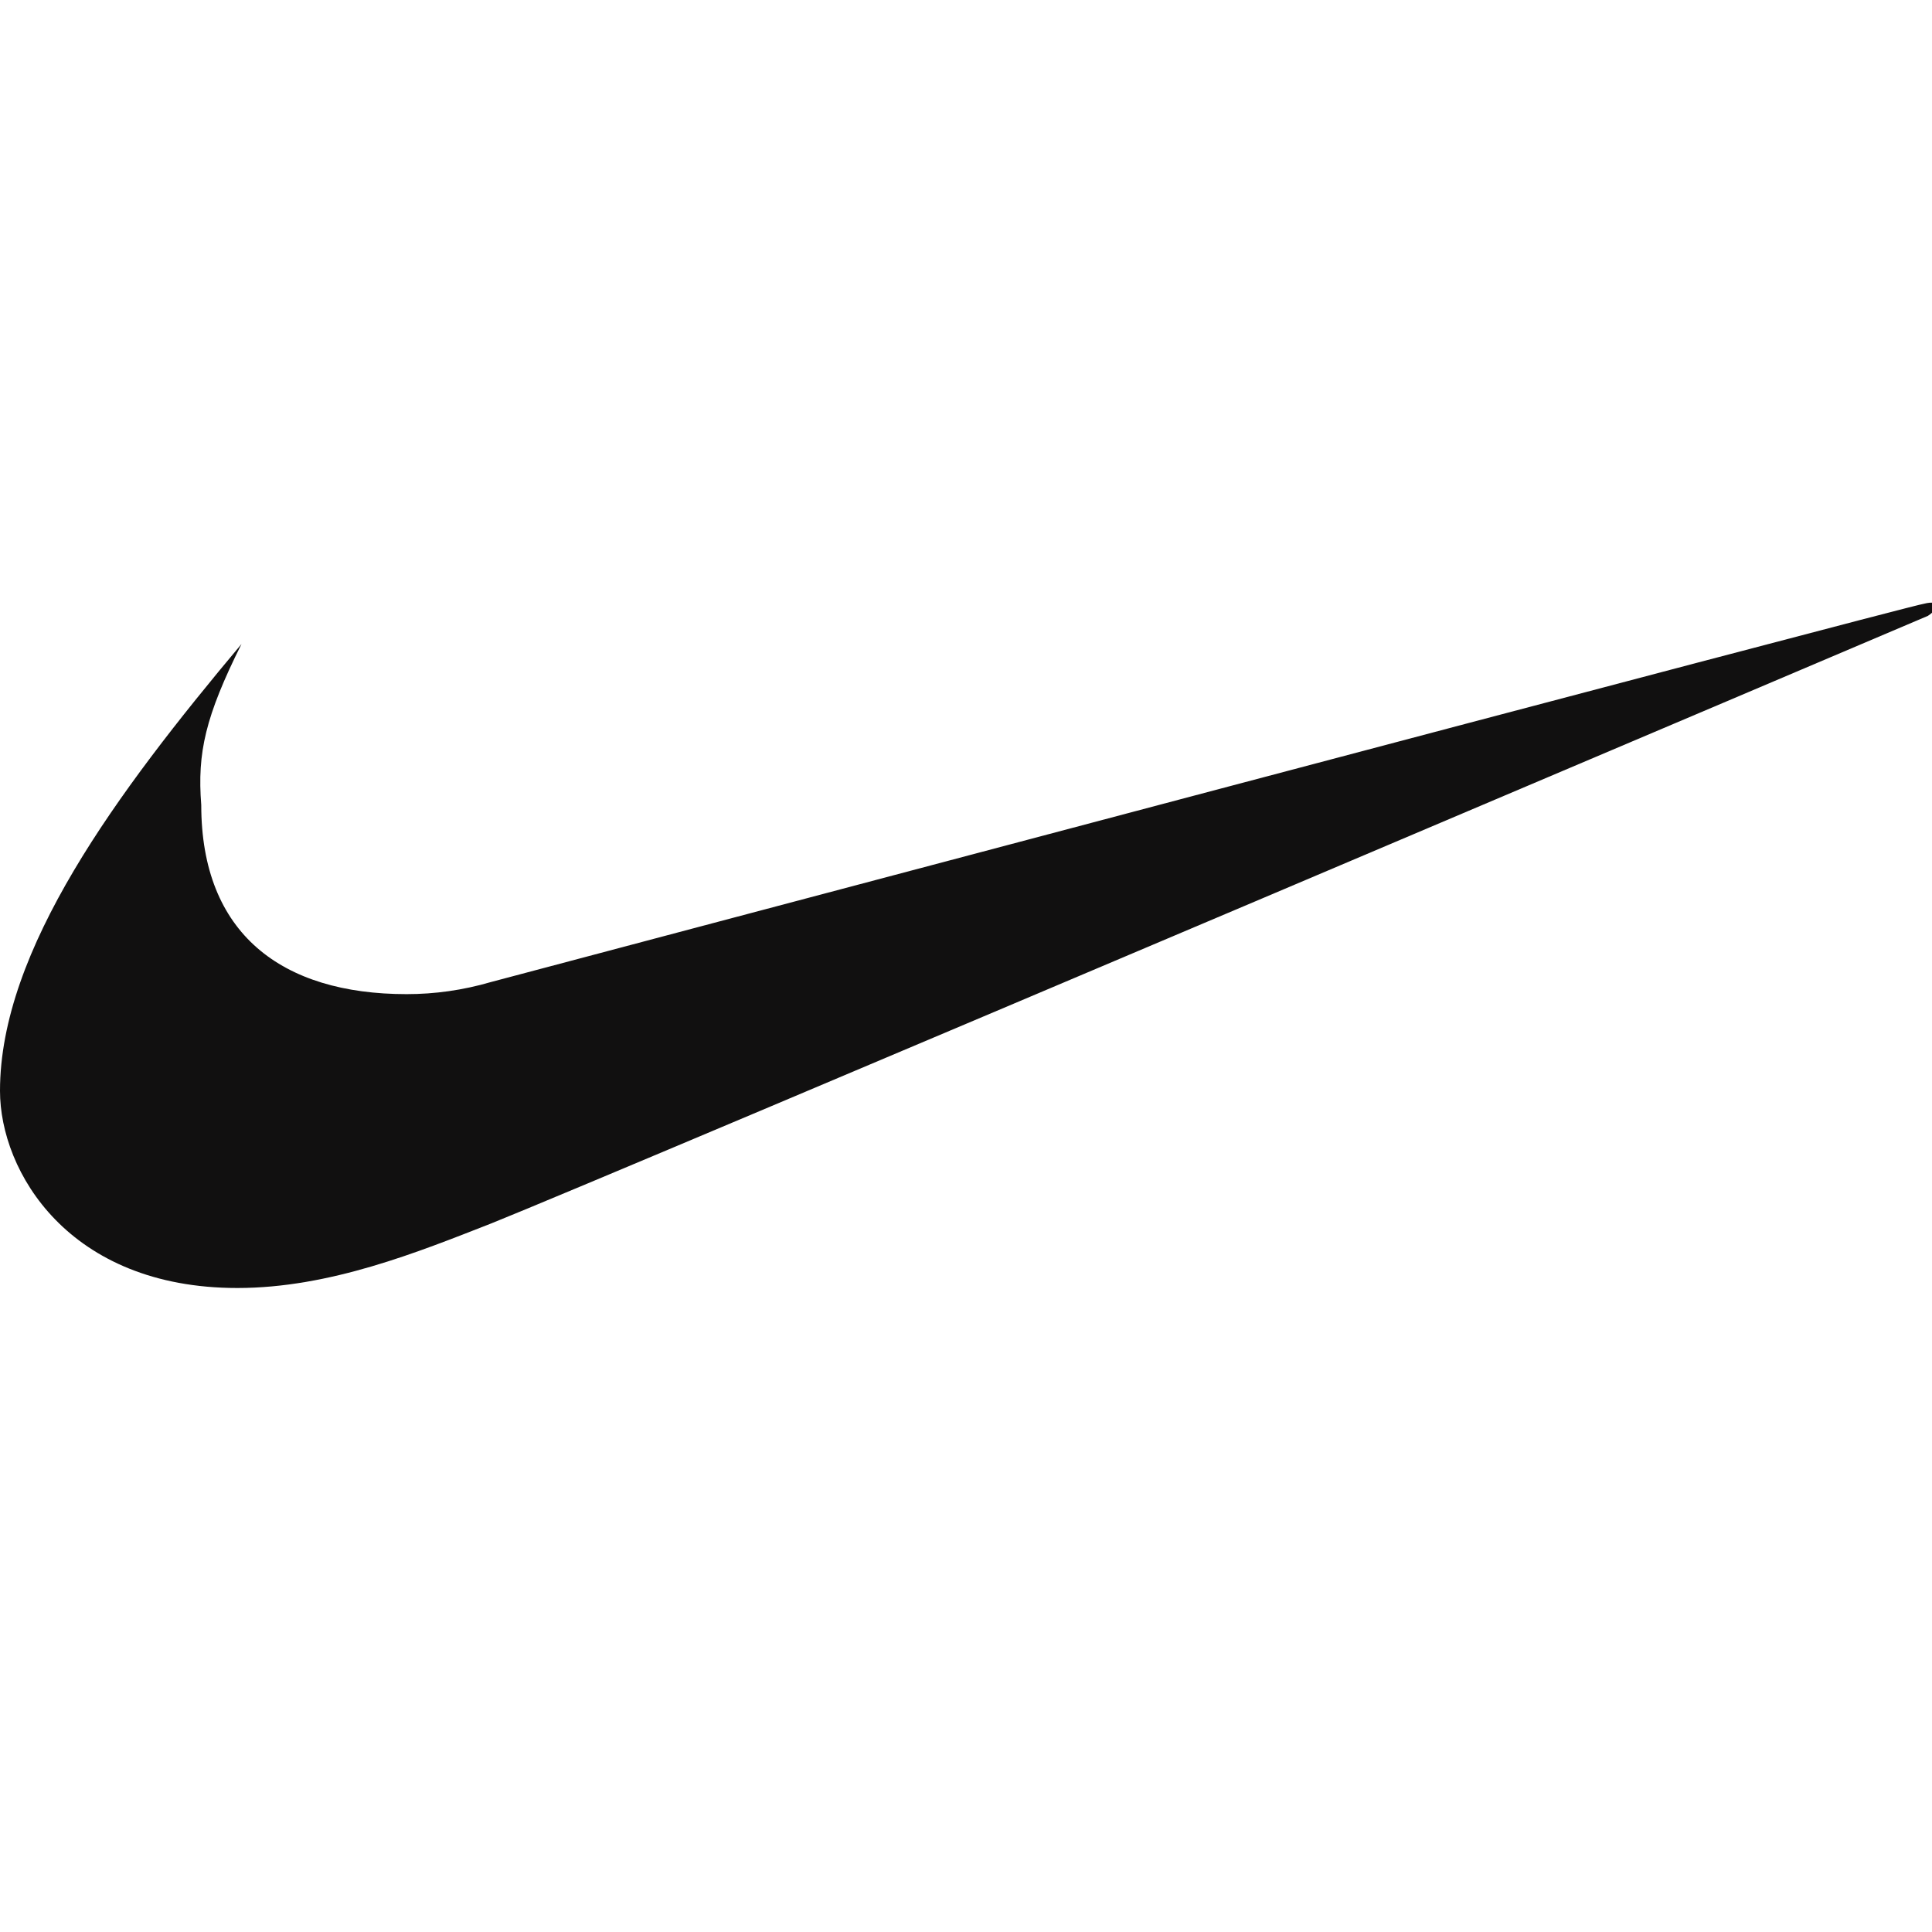 <?xml version="1.0" encoding="UTF-8"?>
<svg xmlns="http://www.w3.org/2000/svg" xmlns:xlink="http://www.w3.org/1999/xlink" viewBox="0 0 48 48" width="48px" height="48px">
<g id="surface151658390">
<path style=" stroke:none;fill-rule:nonzero;fill:rgb(5.098%,4.706%,4.706%);fill-opacity:0.98;" d="M 6 16 C 2.898 19.699 0 23.602 0 27.102 C 0 29.102 1.699 32 5.898 32 C 8.199 32 10.398 31.102 12.199 30.398 C 15.199 29.199 47.898 15.301 47.898 15.301 C 48.199 15.102 48.199 14.898 47.801 15 C 47.602 15 12.199 24.398 12.199 24.398 C 11.5 24.602 10.801 24.699 10.102 24.699 C 7 24.699 5 23.199 5 20 C 4.898 18.699 5.102 17.801 6 16 Z M 6 16 "/>
</g>
</svg>
